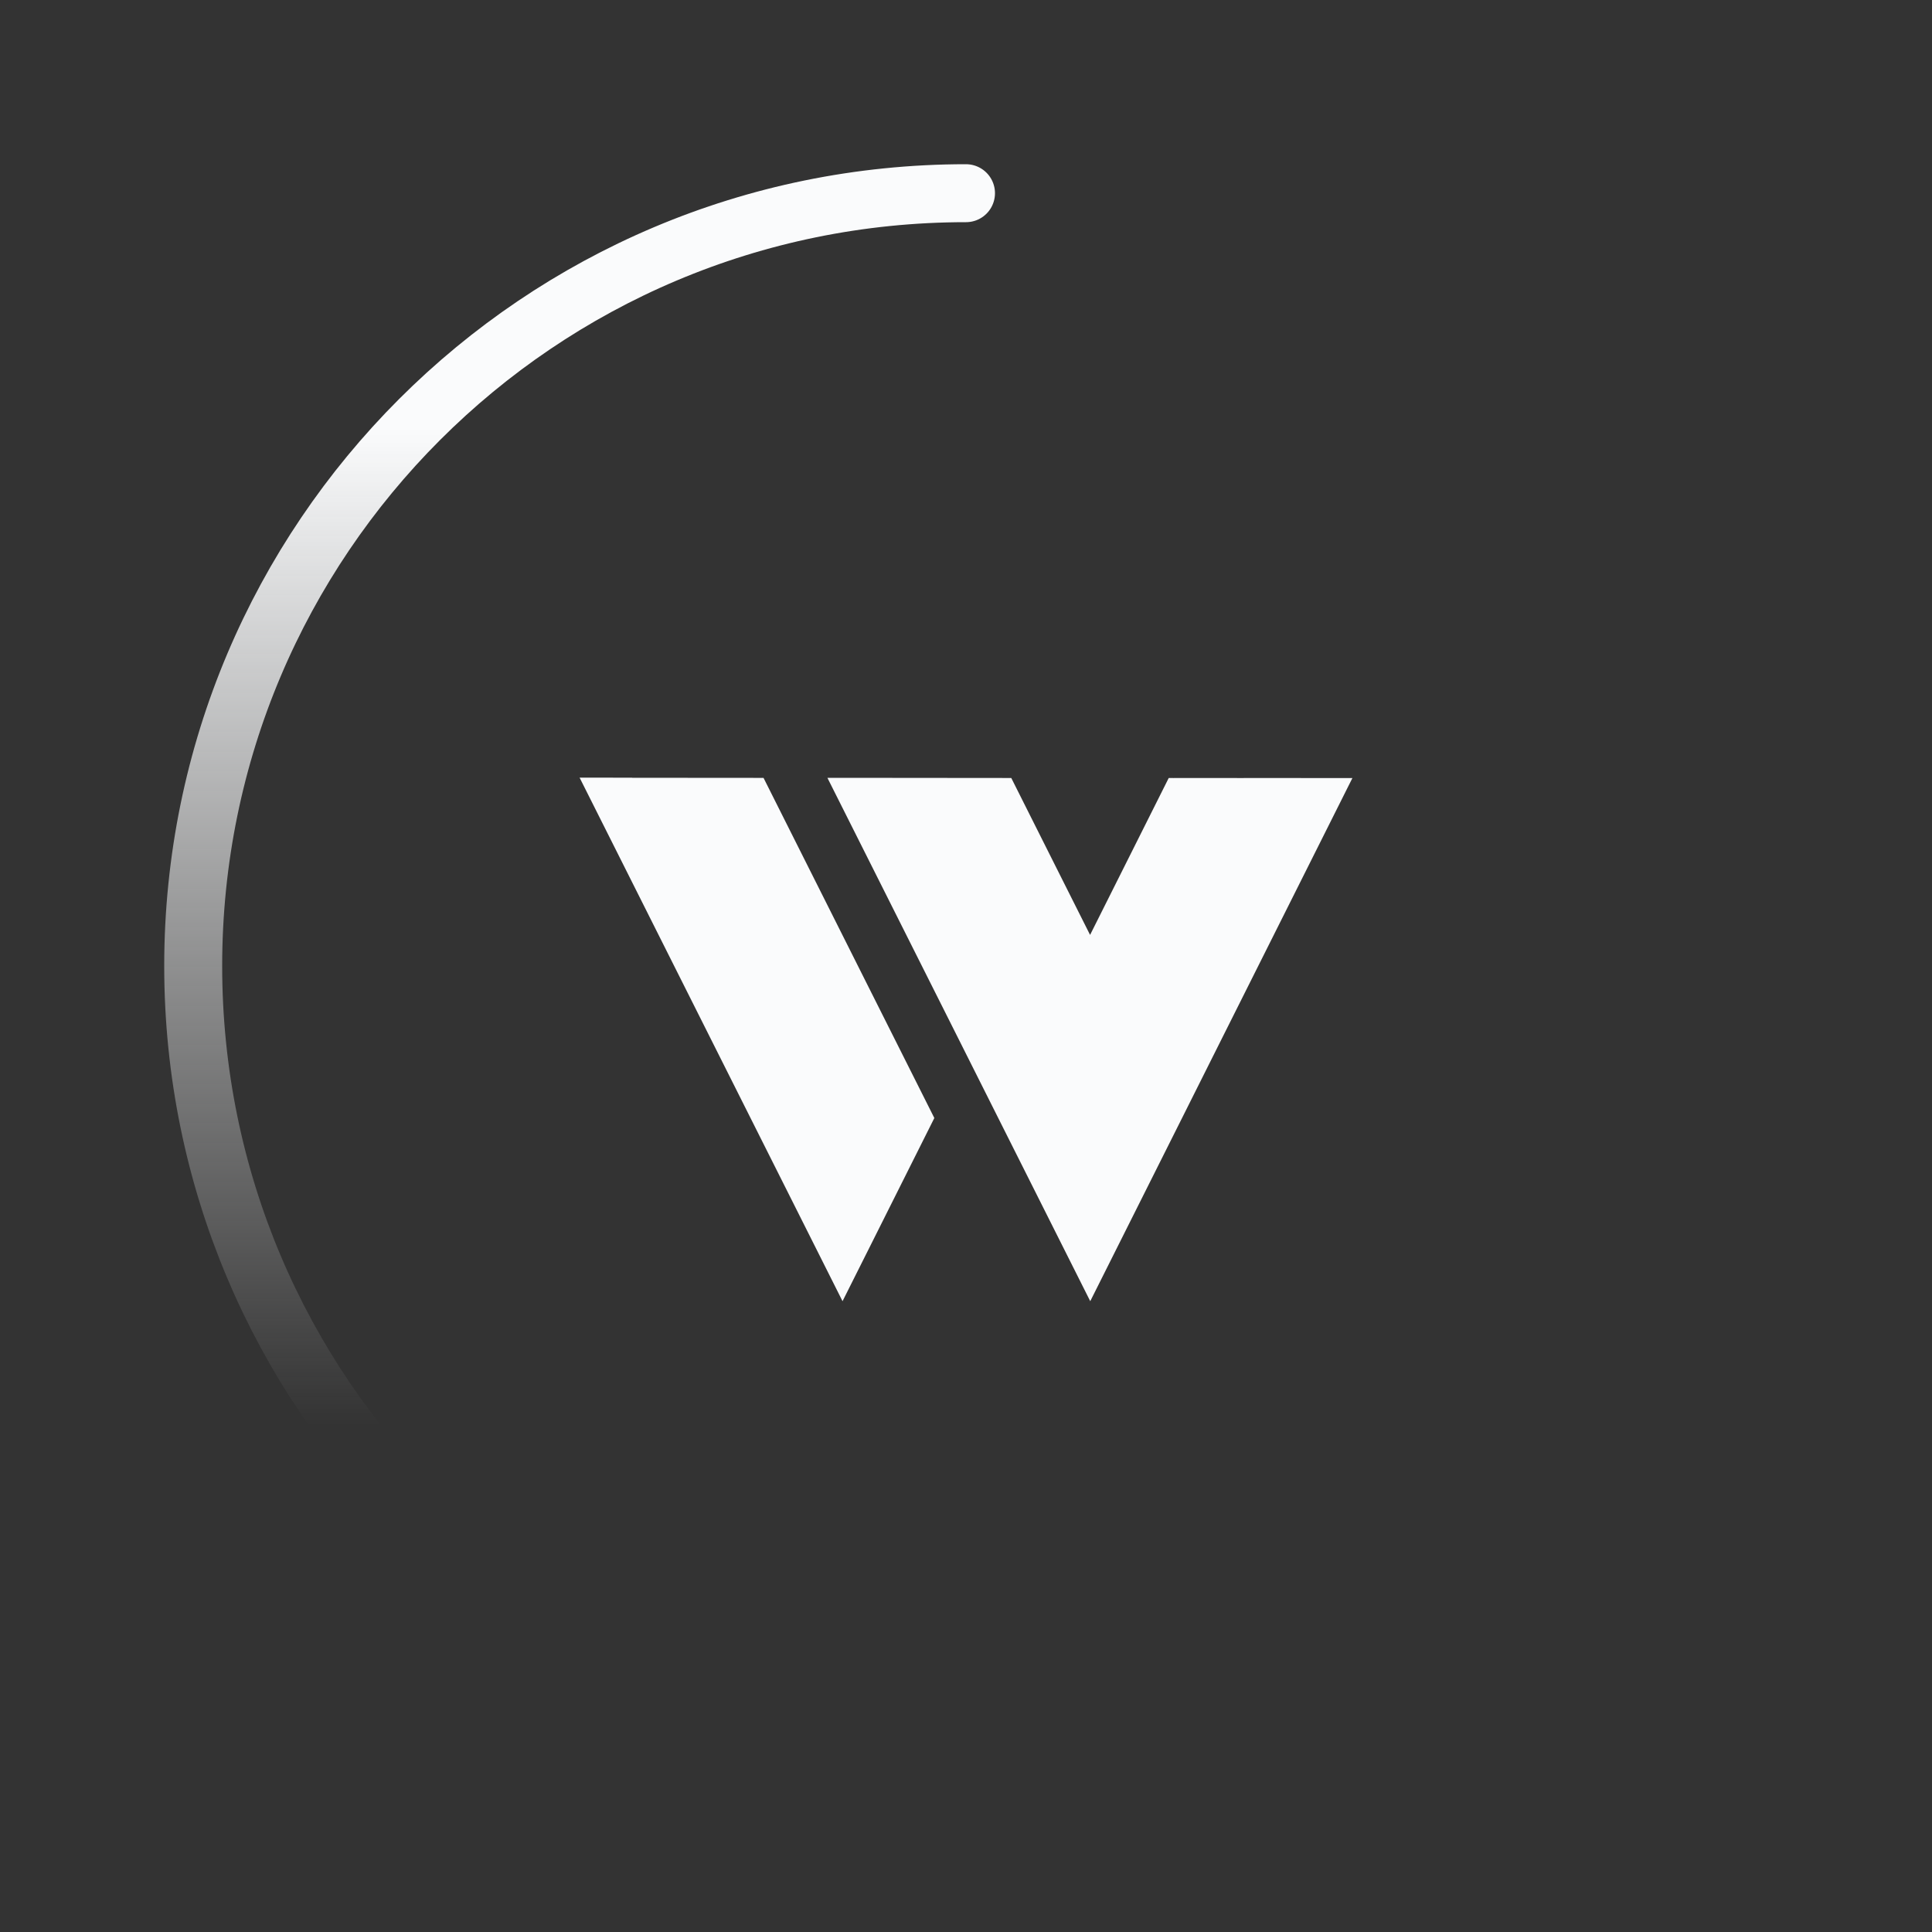 <svg class="logo" viewBox="0 0 500 500" xmlns="http://www.w3.org/2000/svg"><rect x="0" y="0" width="500" height="500" fill="#333333" stroke="none"/><defs><linearGradient id="linearGradient" gradientTransform="rotate(90)"><stop offset="15%" stop-color="#FAFBFC"/><stop offset="80%" stop-color="#FAFBFC" stop-opacity="0"/></linearGradient><style>@keyframes line{to{transform:rotateZ(360deg)}}</style></defs><path d="M250 450c-110.457 0-200-89.544-200-200 0-110.457 89.543-200 200-200" style="transform-origin:250px 250px;animation:line 3s infinite linear" fill="none" stroke="url(#linearGradient)" stroke-linecap="round" stroke-width="15"/><path d="M223.665 253.229l-3.711-7.393-22.353-44.52-13.618-.012-20.362-.013-.019-.026-13.602-.013 34.021 67.751 34.025 67.745 6.8-13.557 16.959-33.848-17.001-33.845zm78.84-51.903l-.012.013 33.918.025h-33.957l-20.343 40.594v-.004l-6.812-13.557-13.582-27.055-40.818-.038h-6.77l.019.025 20.401 40.625 13.583 27.043 3.415 6.806 6.806 13.556 16.998 33.845 6.805 13.544 23.759-47.402 10.16-20.288L350 201.364z" fill="#fafbfc"/></svg>